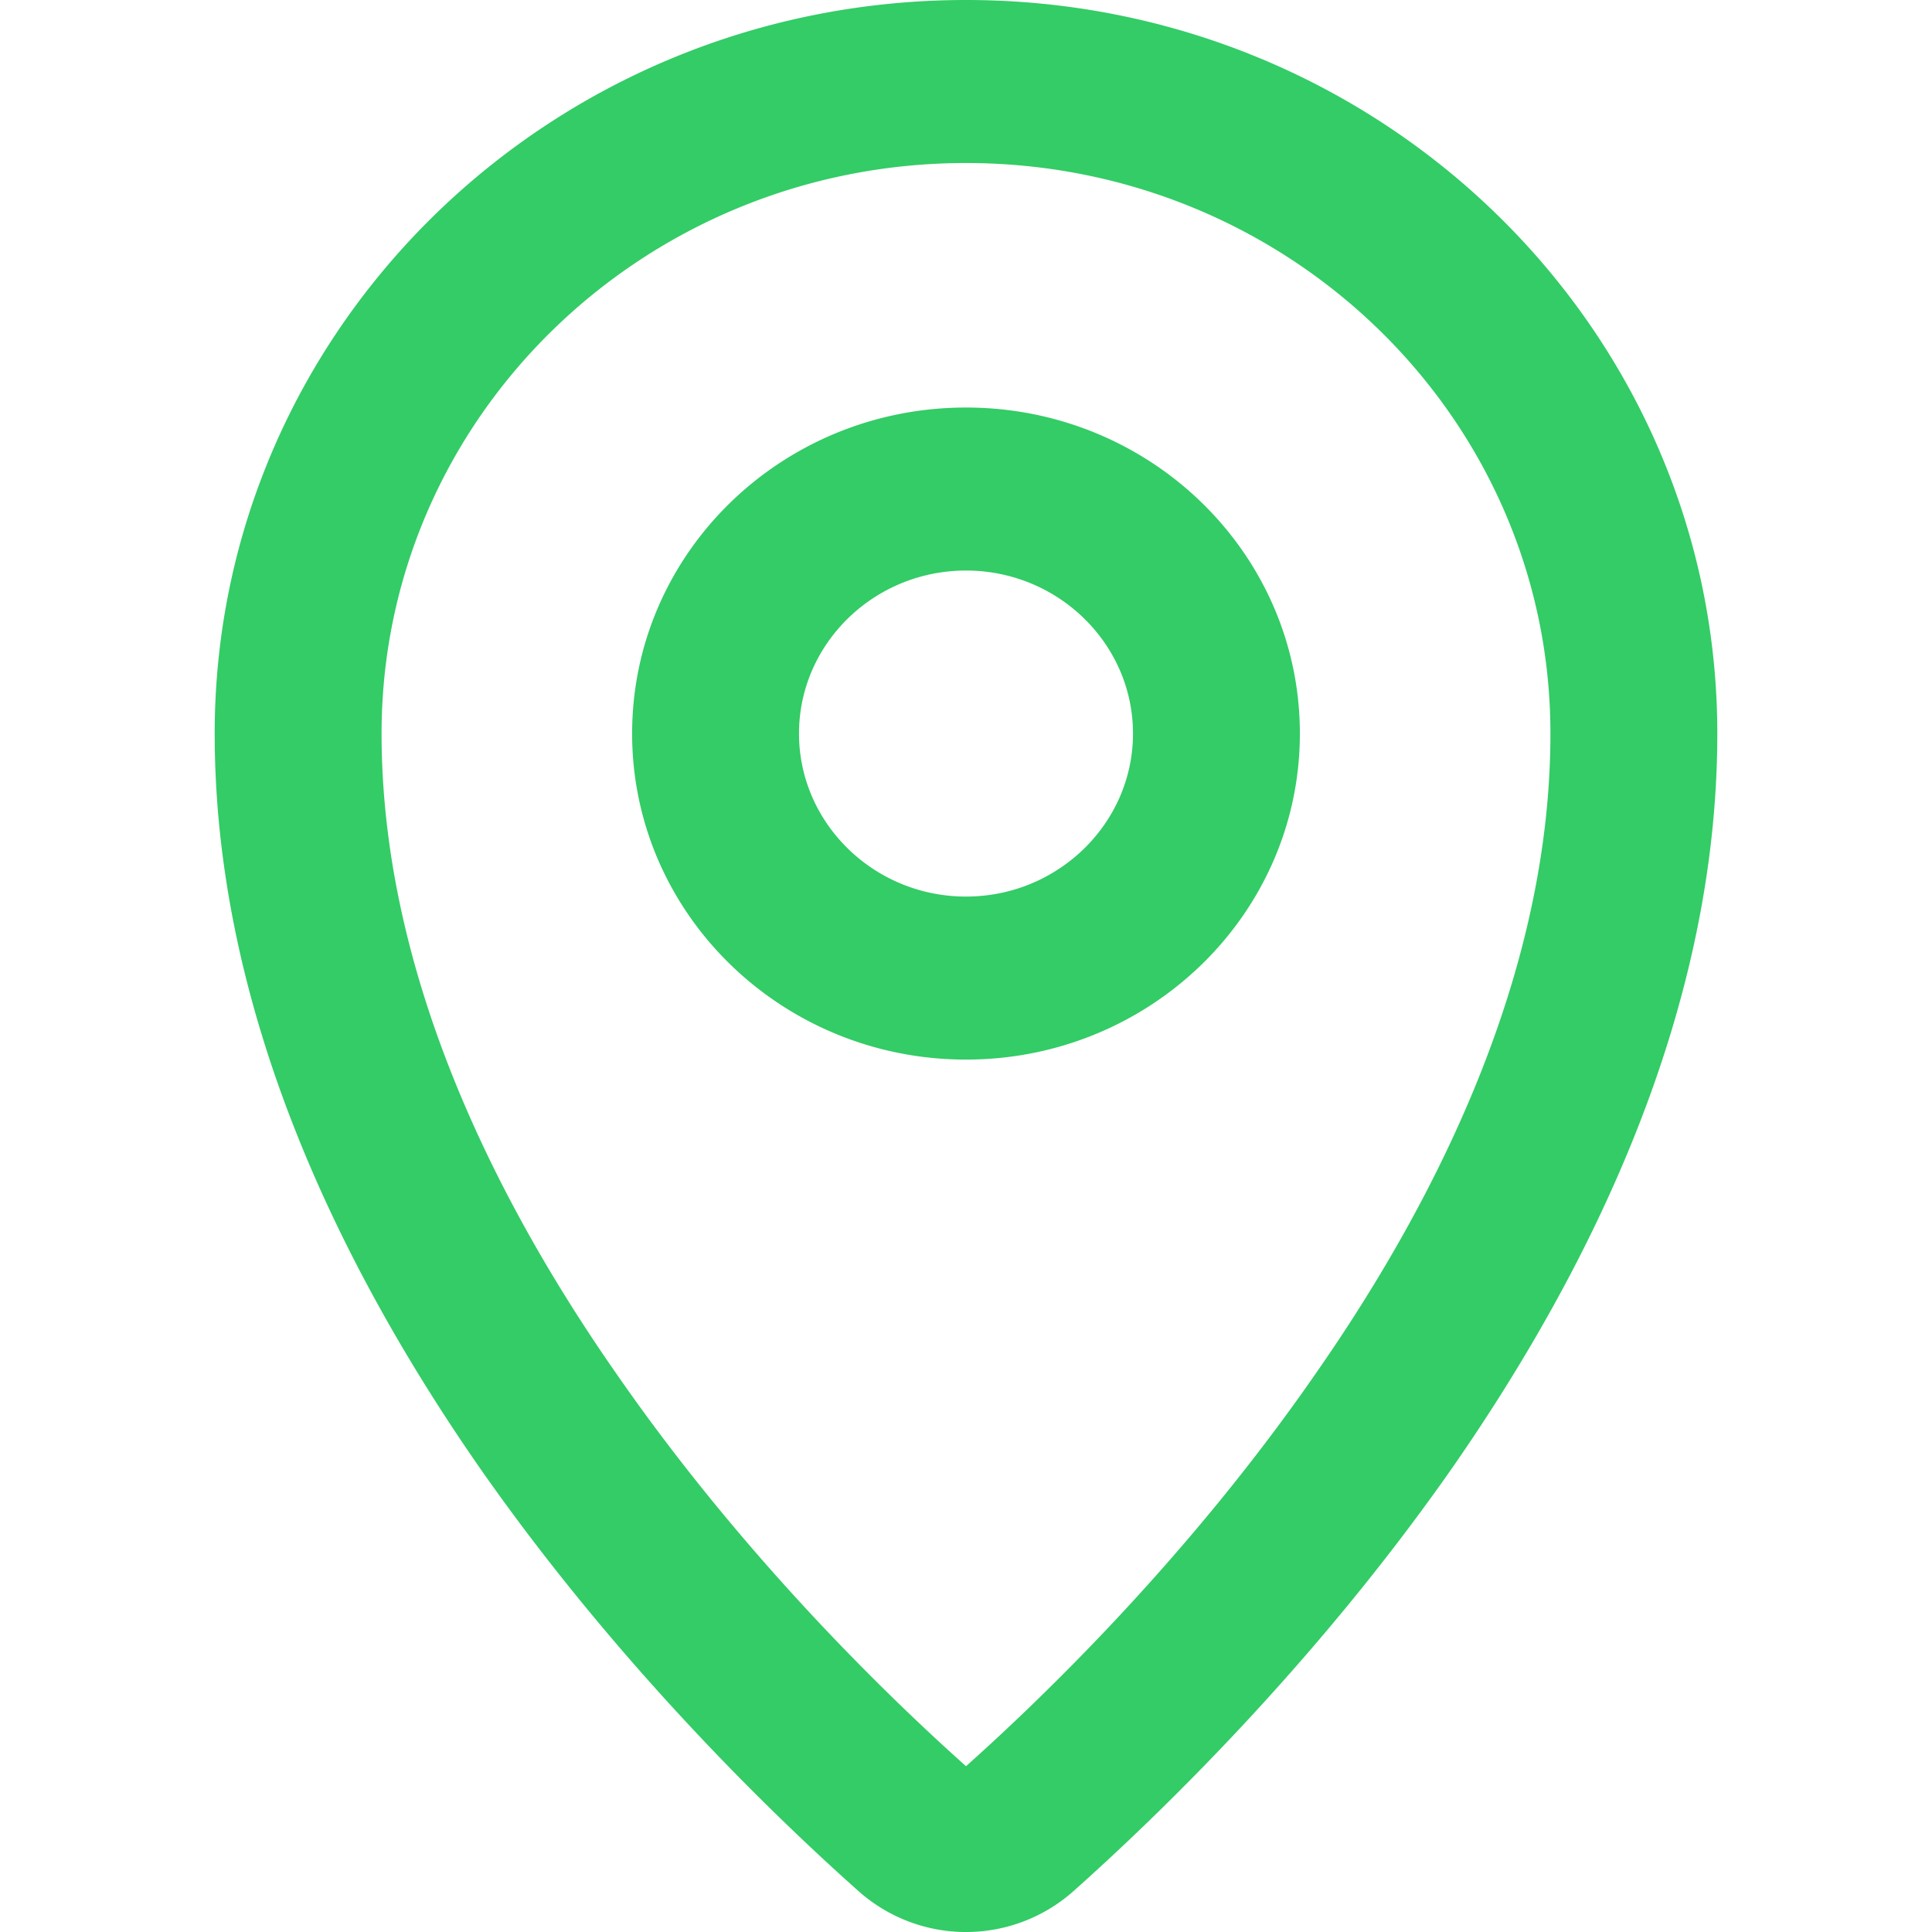 <svg width="16" height="16" viewBox="0 0 16 16" xmlns="http://www.w3.org/2000/svg">
    <path d="M8 1.35c-2.673 0-4.84 2.113-4.84 4.725 0 1.91.872 3.766 1.952 5.312 1.049 1.512 2.252 2.672 2.888 3.24.636-.568 1.839-1.728 2.888-3.24 1.08-1.546 1.952-3.402 1.952-5.312 0-2.612-2.167-4.725-4.84-4.725zM1.778 6.075C1.778 2.72 4.563 0 8 0c3.437 0 6.222 2.72 6.222 6.075 0 2.295-1.038 4.414-2.19 6.074-1.159 1.66-2.48 2.923-3.147 3.517a1.339 1.339 0 0 1-1.77 0c-.668-.594-1.988-1.856-3.147-3.517-1.152-1.66-2.19-3.78-2.19-6.074zM8 4.725c-.763 0-1.383.607-1.383 1.35 0 .742.62 1.35 1.383 1.35s1.383-.608 1.383-1.35c0-.743-.62-1.35-1.383-1.35zm-2.765 1.35c0-1.492 1.238-2.7 2.765-2.7 1.527 0 2.765 1.208 2.765 2.7 0 1.491-1.238 2.7-2.765 2.7-1.527 0-2.765-1.209-2.765-2.7z" fill="#3C6" fill-rule="evenodd"/>
</svg>
